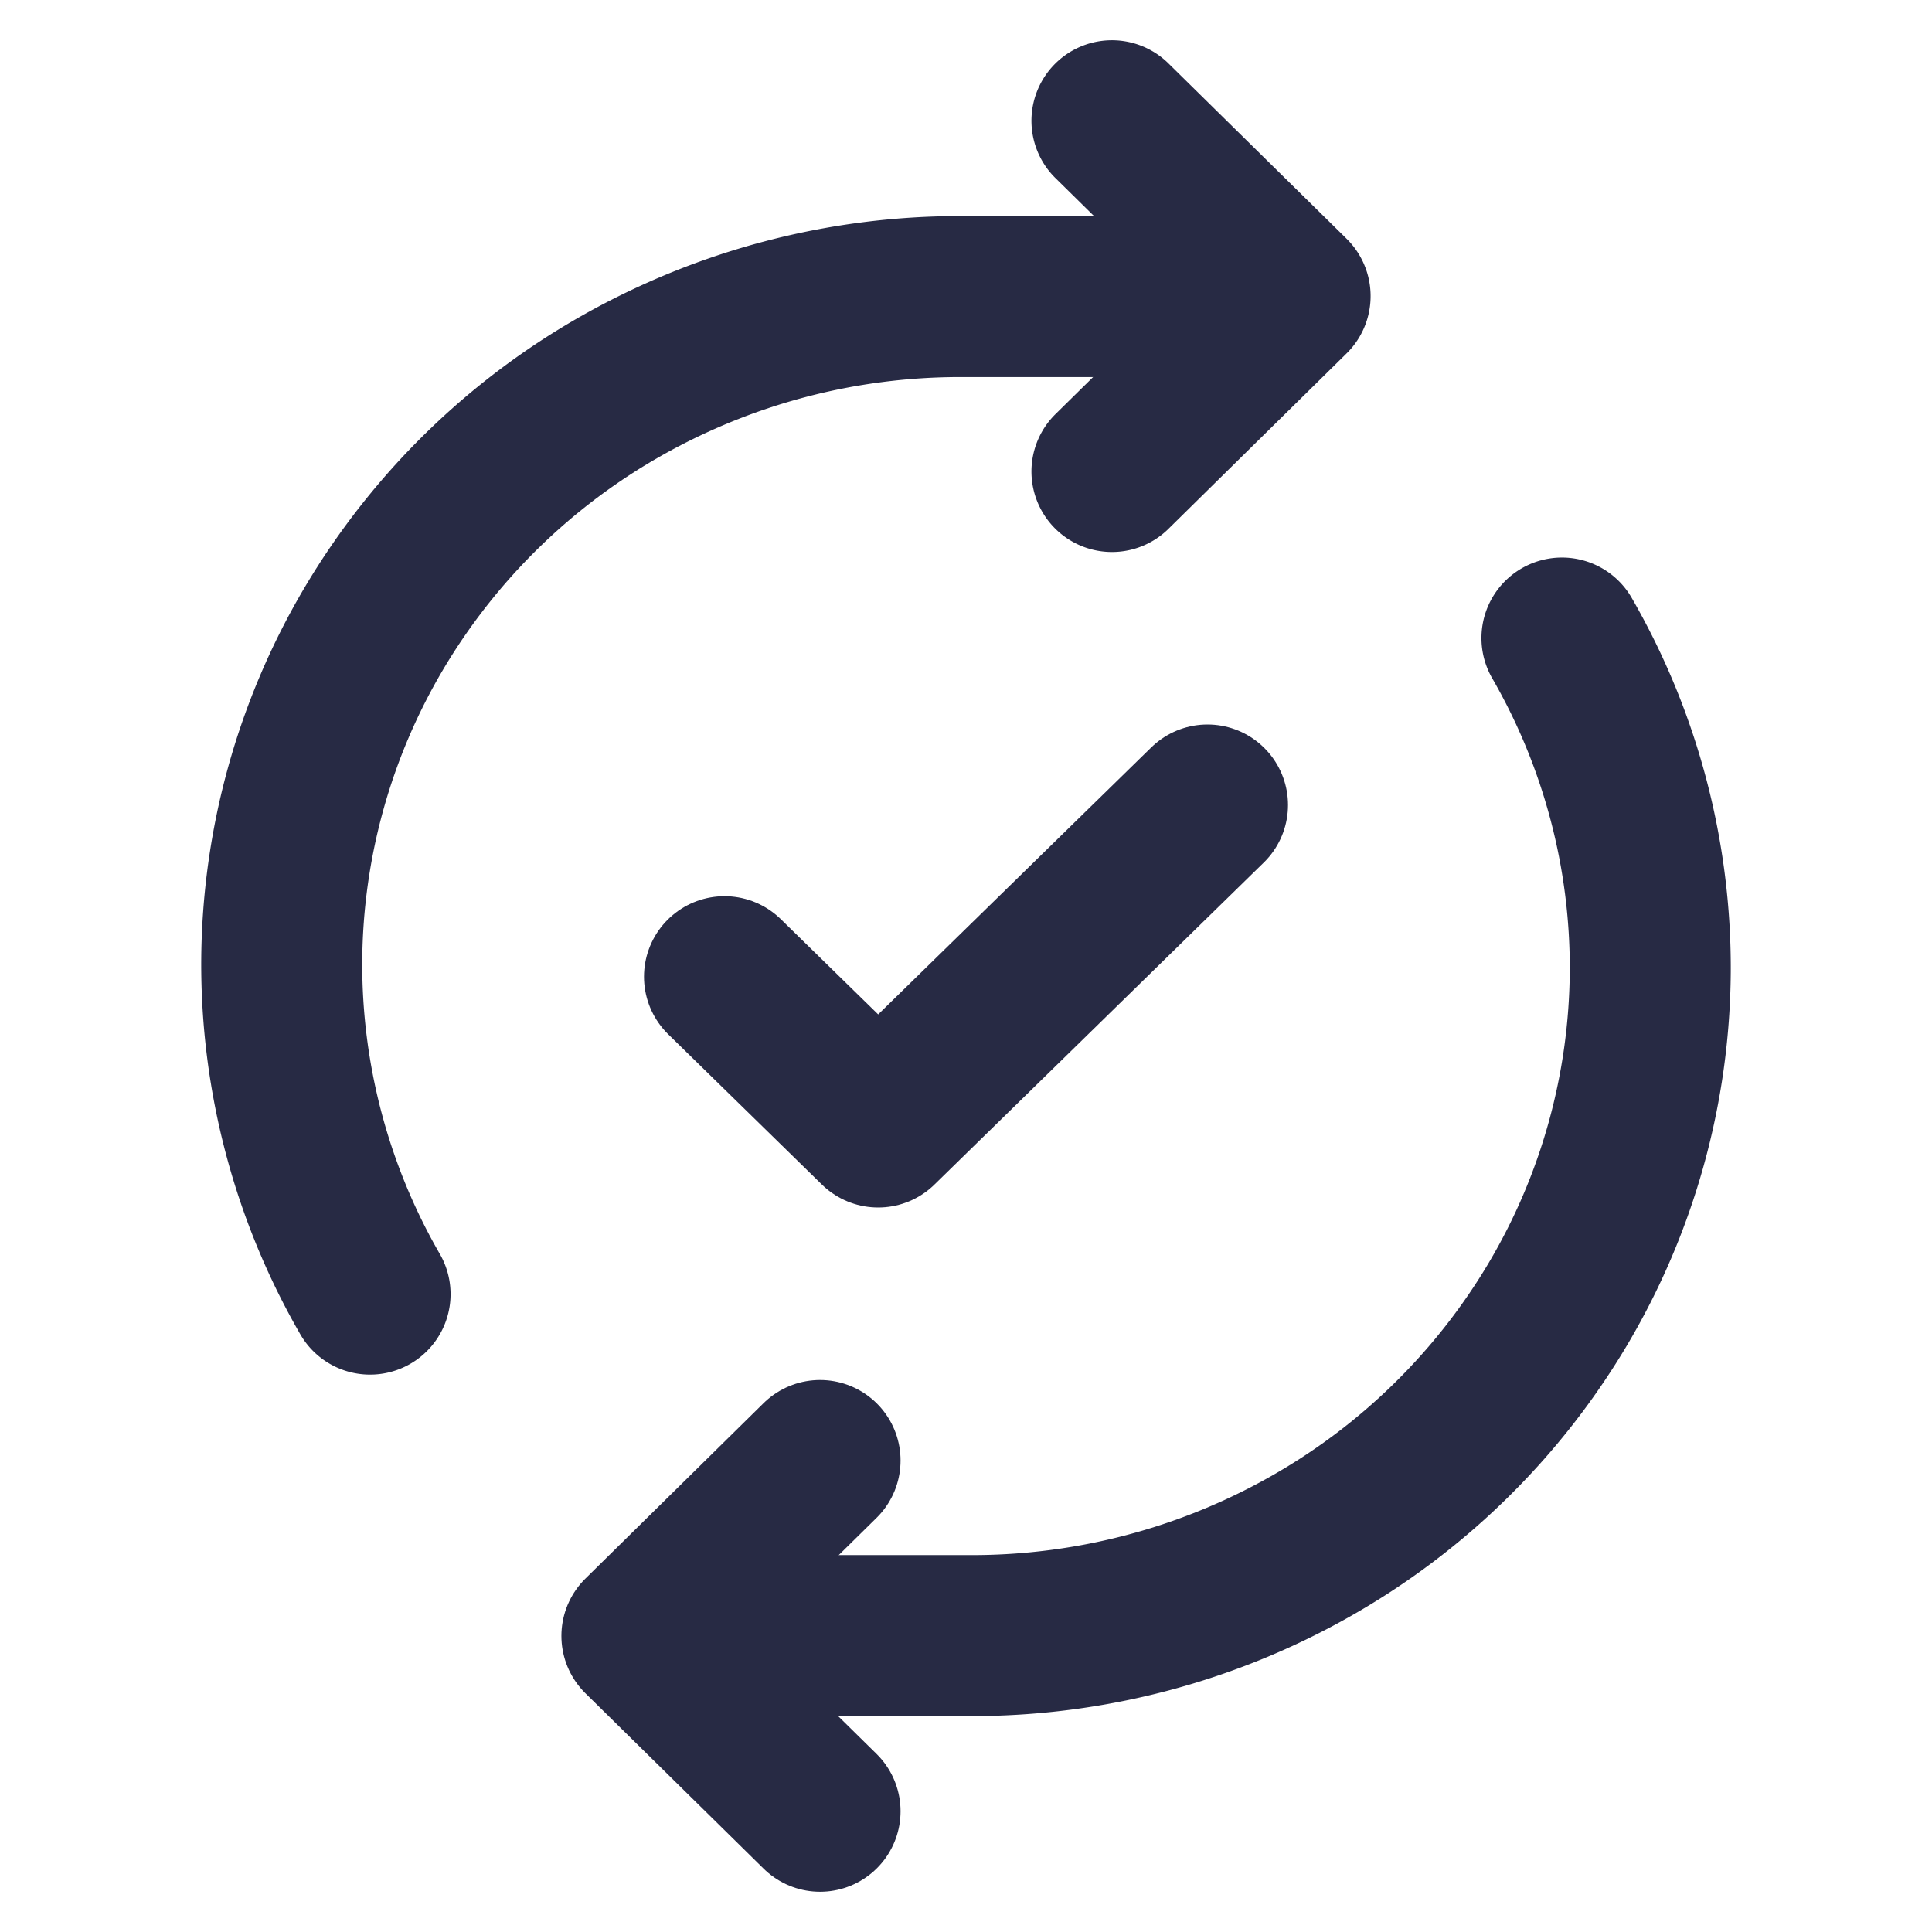 <svg xmlns="http://www.w3.org/2000/svg" width="24" height="24" fill="none"><path stroke="#272A44" stroke-linecap="round" stroke-linejoin="round" stroke-width="2" d="M4.597 16.076A8.197 8.197 0 0 1 3.5 11.934a8.2 8.2 0 0 1 1.146-4.129A8.367 8.367 0 0 1 7.73 4.787a8.535 8.535 0 0 1 4.2-1.103h3.354"/><path stroke="#272A44" stroke-linecap="round" stroke-linejoin="round" stroke-width="2" d="m13.813 5.857 2.213-2.179L13.813 1.5M19.403 7.926a8.197 8.197 0 0 1 1.097 4.141 8.2 8.2 0 0 1-1.146 4.13 8.368 8.368 0 0 1-3.083 3.017 8.534 8.534 0 0 1-4.202 1.104H8.715"/><path stroke="#272A44" stroke-linecap="round" stroke-linejoin="round" stroke-width="2" d="m10.187 18.143-2.213 2.179 2.213 2.178M9 12.133 10.909 14 15 10"/></svg>